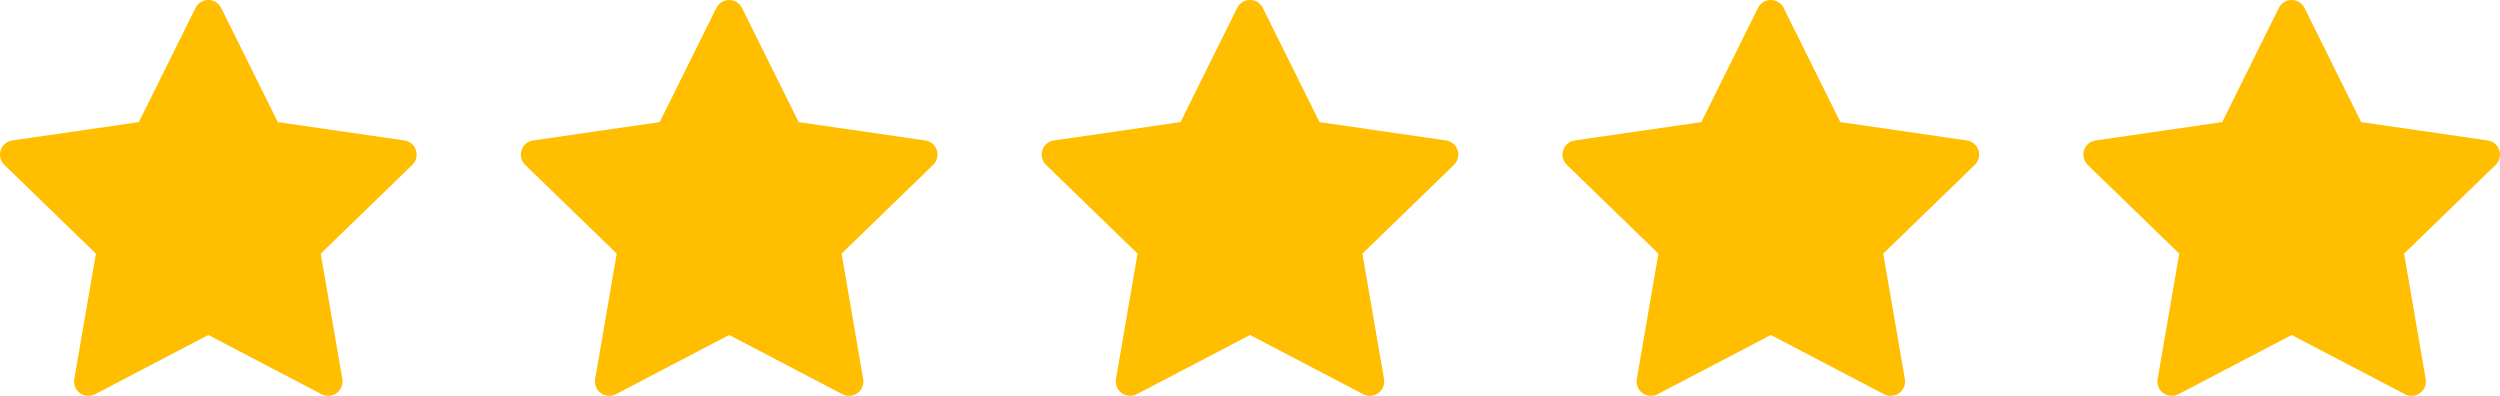 <?xml version="1.0" encoding="UTF-8"?>
<svg width="120px" height="19px" viewBox="0 0 120 19" version="1.1" xmlns="http://www.w3.org/2000/svg" xmlns:xlink="http://www.w3.org/1999/xlink">
    <!-- Generator: Sketch 53.2 (72643) - https://sketchapp.com -->
    <title>Group 33</title>
    <desc>Created with Sketch.</desc>
    <g id="Updates_KD" stroke="none" strokeWidth="1" fill="none" fillRule="evenodd">
        <g id="Product-Page---Desktop-10+/custom-#" transform="translate(-814, -191)" fill="#FFBE00">
            <g id="Group-33" transform="translate(814, 191)">
                <path d="M4.245,18.998 C4.102,18.998 3.961,18.957 3.84,18.87 C3.628,18.715 3.522,18.455 3.566,18.199 L4.604,12.174 L0.208,7.912 C0.02,7.729 -0.047,7.455 0.034,7.208 C0.115,6.957 0.33,6.779 0.589,6.742 L6.666,5.861 L9.383,0.384 C9.499,0.146 9.738,0 10,0 C10.262,0 10.501,0.146 10.617,0.384 L13.335,5.861 L19.41,6.742 C19.67,6.779 19.885,6.957 19.966,7.208 C20.047,7.455 19.98,7.729 19.792,7.912 L15.396,12.174 L16.433,18.199 C16.477,18.455 16.371,18.715 16.159,18.87 C15.947,19.021 15.667,19.044 15.434,18.921 L10,16.079 L4.565,18.921 C4.465,18.975 4.355,18.998 4.245,18.998 L4.245,18.998 Z" id="4J-Copy-10"></path>
                <path d="M54.245,18.998 C54.102,18.998 53.961,18.957 53.84,18.87 C53.628,18.715 53.522,18.455 53.566,18.199 L54.604,12.174 L50.208,7.912 C50.02,7.729 49.953,7.455 50.034,7.208 C50.115,6.957 50.33,6.779 50.589,6.742 L56.666,5.861 L59.383,0.384 C59.499,0.146 59.738,0 60,0 C60.262,0 60.501,0.146 60.617,0.384 L63.335,5.861 L69.41,6.742 C69.67,6.779 69.885,6.957 69.966,7.208 C70.047,7.455 69.98,7.729 69.792,7.912 L65.396,12.174 L66.433,18.199 C66.477,18.455 66.371,18.715 66.159,18.87 C65.947,19.021 65.667,19.044 65.434,18.921 L60,16.079 L54.565,18.921 C54.465,18.975 54.355,18.998 54.245,18.998 L54.245,18.998 Z" id="4J-Copy-11"></path>
                <path d="M29.245,18.998 C29.102,18.998 28.961,18.957 28.84,18.87 C28.628,18.715 28.522,18.455 28.566,18.199 L29.604,12.174 L25.208,7.912 C25.02,7.729 24.953,7.455 25.034,7.208 C25.115,6.957 25.33,6.779 25.589,6.742 L31.666,5.861 L34.383,0.384 C34.499,0.146 34.738,0 35,0 C35.262,0 35.501,0.146 35.617,0.384 L38.335,5.861 L44.41,6.742 C44.67,6.779 44.885,6.957 44.966,7.208 C45.047,7.455 44.98,7.729 44.792,7.912 L40.396,12.174 L41.433,18.199 C41.477,18.455 41.371,18.715 41.159,18.87 C40.947,19.021 40.667,19.044 40.434,18.921 L35,16.079 L29.565,18.921 C29.465,18.975 29.355,18.998 29.245,18.998 L29.245,18.998 Z" id="4J-Copy-12"></path>
                <path d="M78.84,18.87 C78.628,18.715 78.522,18.455 78.566,18.199 L79.604,12.174 L75.208,7.912 C75.02,7.729 74.953,7.455 75.034,7.208 C75.115,6.957 75.33,6.779 75.589,6.742 L81.666,5.861 L84.383,0.384 C84.499,0.146 84.738,-5.32907052e-15 85,-5.32907052e-15 C85.262,-5.32907052e-15 85.501,0.146 85.617,0.384 L88.335,5.861 L94.41,6.742 C94.67,6.779 94.885,6.957 94.966,7.208 C95.047,7.455 94.98,7.729 94.792,7.912 L90.396,12.174 L91.433,18.199 C91.477,18.455 91.371,18.715 91.159,18.87 C90.947,19.021 90.667,19.044 90.434,18.921 L85,16.079 L79.565,18.921 C79.465,18.975 79.355,18.998 79.245,18.998 C79.102,18.998 78.961,18.957 78.84,18.87 Z" id="4J-Copy-13"></path>
                <path d="M104.245,18.998 C104.102,18.998 103.961,18.957 103.84,18.87 C103.628,18.715 103.522,18.455 103.566,18.199 L104.604,12.174 L100.208,7.912 C100.02,7.729 99.953,7.455 100.034,7.208 C100.115,6.957 100.33,6.779 100.589,6.742 L106.666,5.861 L109.383,0.384 C109.499,0.146 109.738,0 110,0 C110.262,0 110.501,0.146 110.617,0.384 L113.335,5.861 L119.41,6.742 C119.67,6.779 119.885,6.957 119.966,7.208 C120.047,7.455 119.98,7.729 119.792,7.912 L115.396,12.174 L116.433,18.199 C116.477,18.455 116.371,18.715 116.159,18.87 C115.947,19.021 115.667,19.044 115.434,18.921 L110,16.079 L104.565,18.921 C104.465,18.975 104.355,18.998 104.245,18.998 L104.245,18.998 Z" id="4J-Copy-14"></path>
            </g>
        </g>
    </g>
</svg>